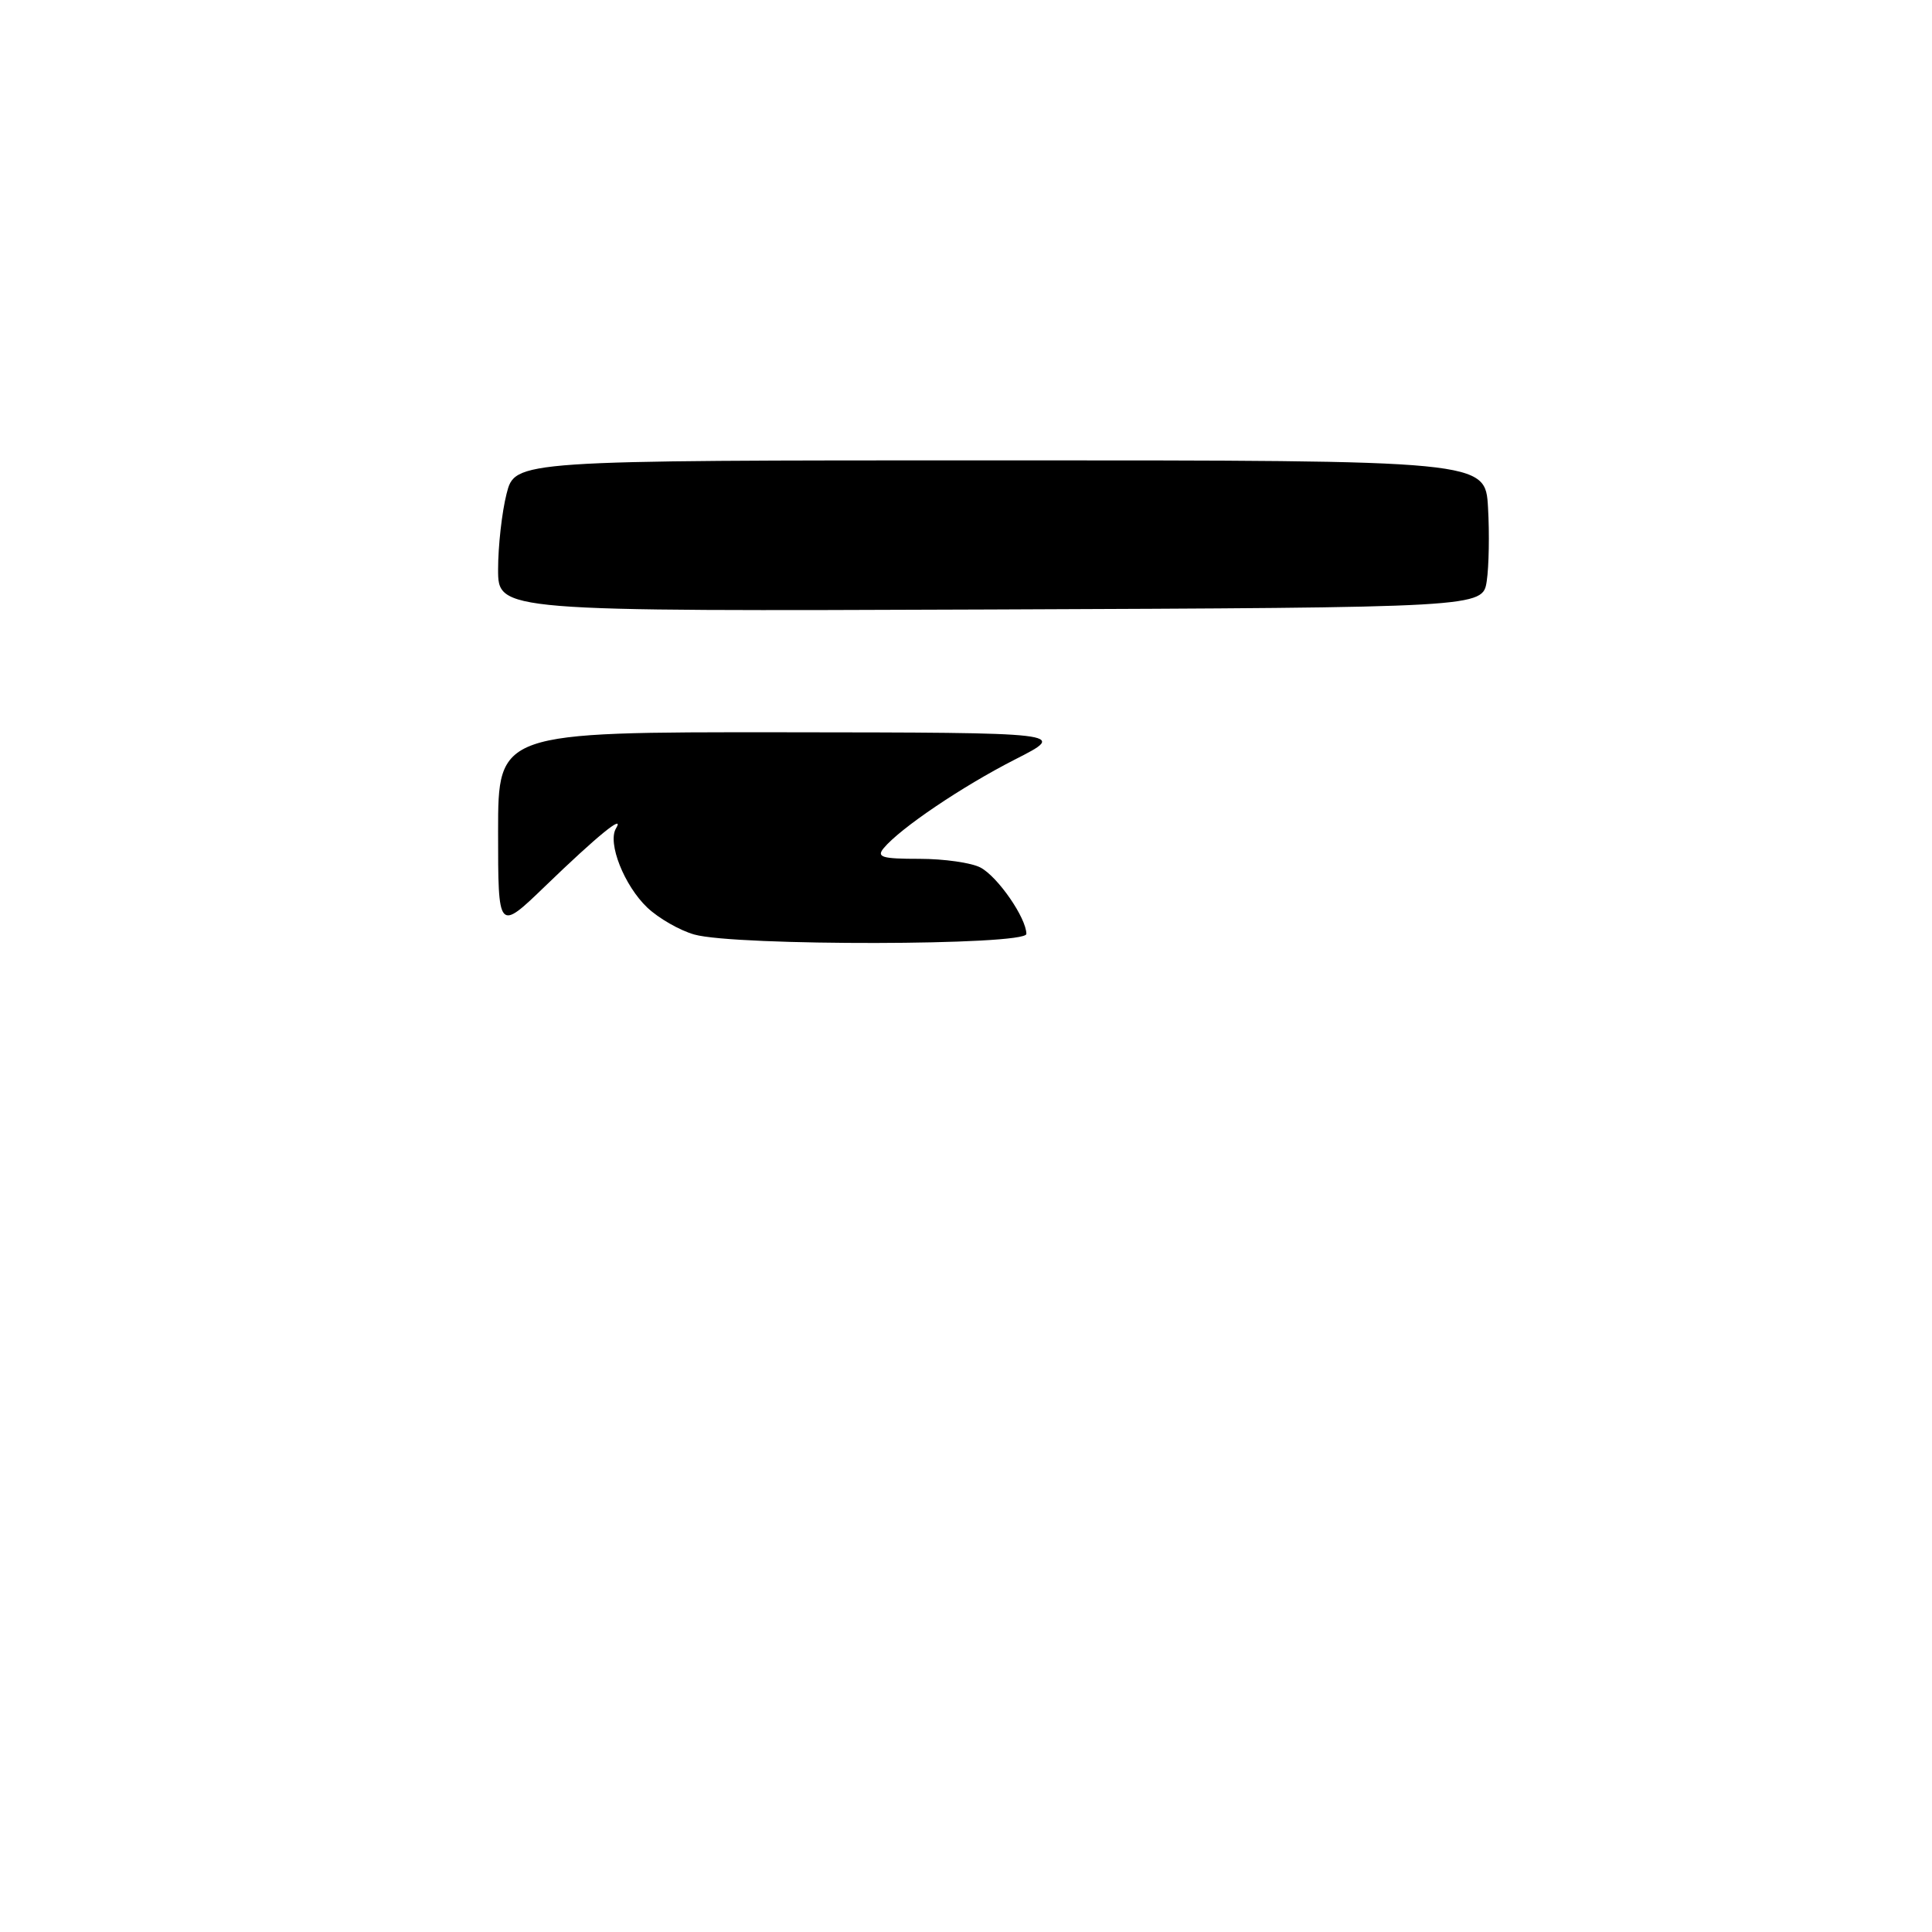 <?xml version="1.0" encoding="UTF-8" standalone="no"?>
<!DOCTYPE svg PUBLIC "-//W3C//DTD SVG 1.1//EN" "http://www.w3.org/Graphics/SVG/1.1/DTD/svg11.dtd" >
<svg xmlns="http://www.w3.org/2000/svg" xmlns:xlink="http://www.w3.org/1999/xlink" version="1.1" viewBox="0 0 256 256">
 <g >
 <path fill="currentColor"
d=" M 92.00 123.83 C 90.08 123.29 87.27 121.68 85.77 120.26 C 82.71 117.35 80.47 111.69 81.62 109.77 C 82.84 107.74 79.18 110.72 72.25 117.41 C 66.00 123.44 66.00 123.44 66.00 110.22 C 66.00 97.00 66.00 97.00 103.75 97.03 C 141.50 97.07 141.50 97.07 134.50 100.63 C 127.48 104.21 119.29 109.74 117.09 112.39 C 116.11 113.58 116.86 113.80 121.84 113.80 C 125.09 113.80 128.74 114.32 129.93 114.96 C 132.23 116.19 135.99 121.64 136.00 123.75 C 136.00 125.30 97.47 125.37 92.00 123.83 Z  M 66.00 75.45 C 66.00 72.39 66.50 67.89 67.12 65.44 C 68.24 61.00 68.24 61.00 132.53 61.00 C 196.82 61.00 196.82 61.00 197.17 67.25 C 197.37 70.69 197.29 75.08 197.00 77.00 C 196.47 80.50 196.47 80.50 131.23 80.76 C 66.00 81.01 66.00 81.01 66.00 75.45 Z "/>
</g>
</svg>